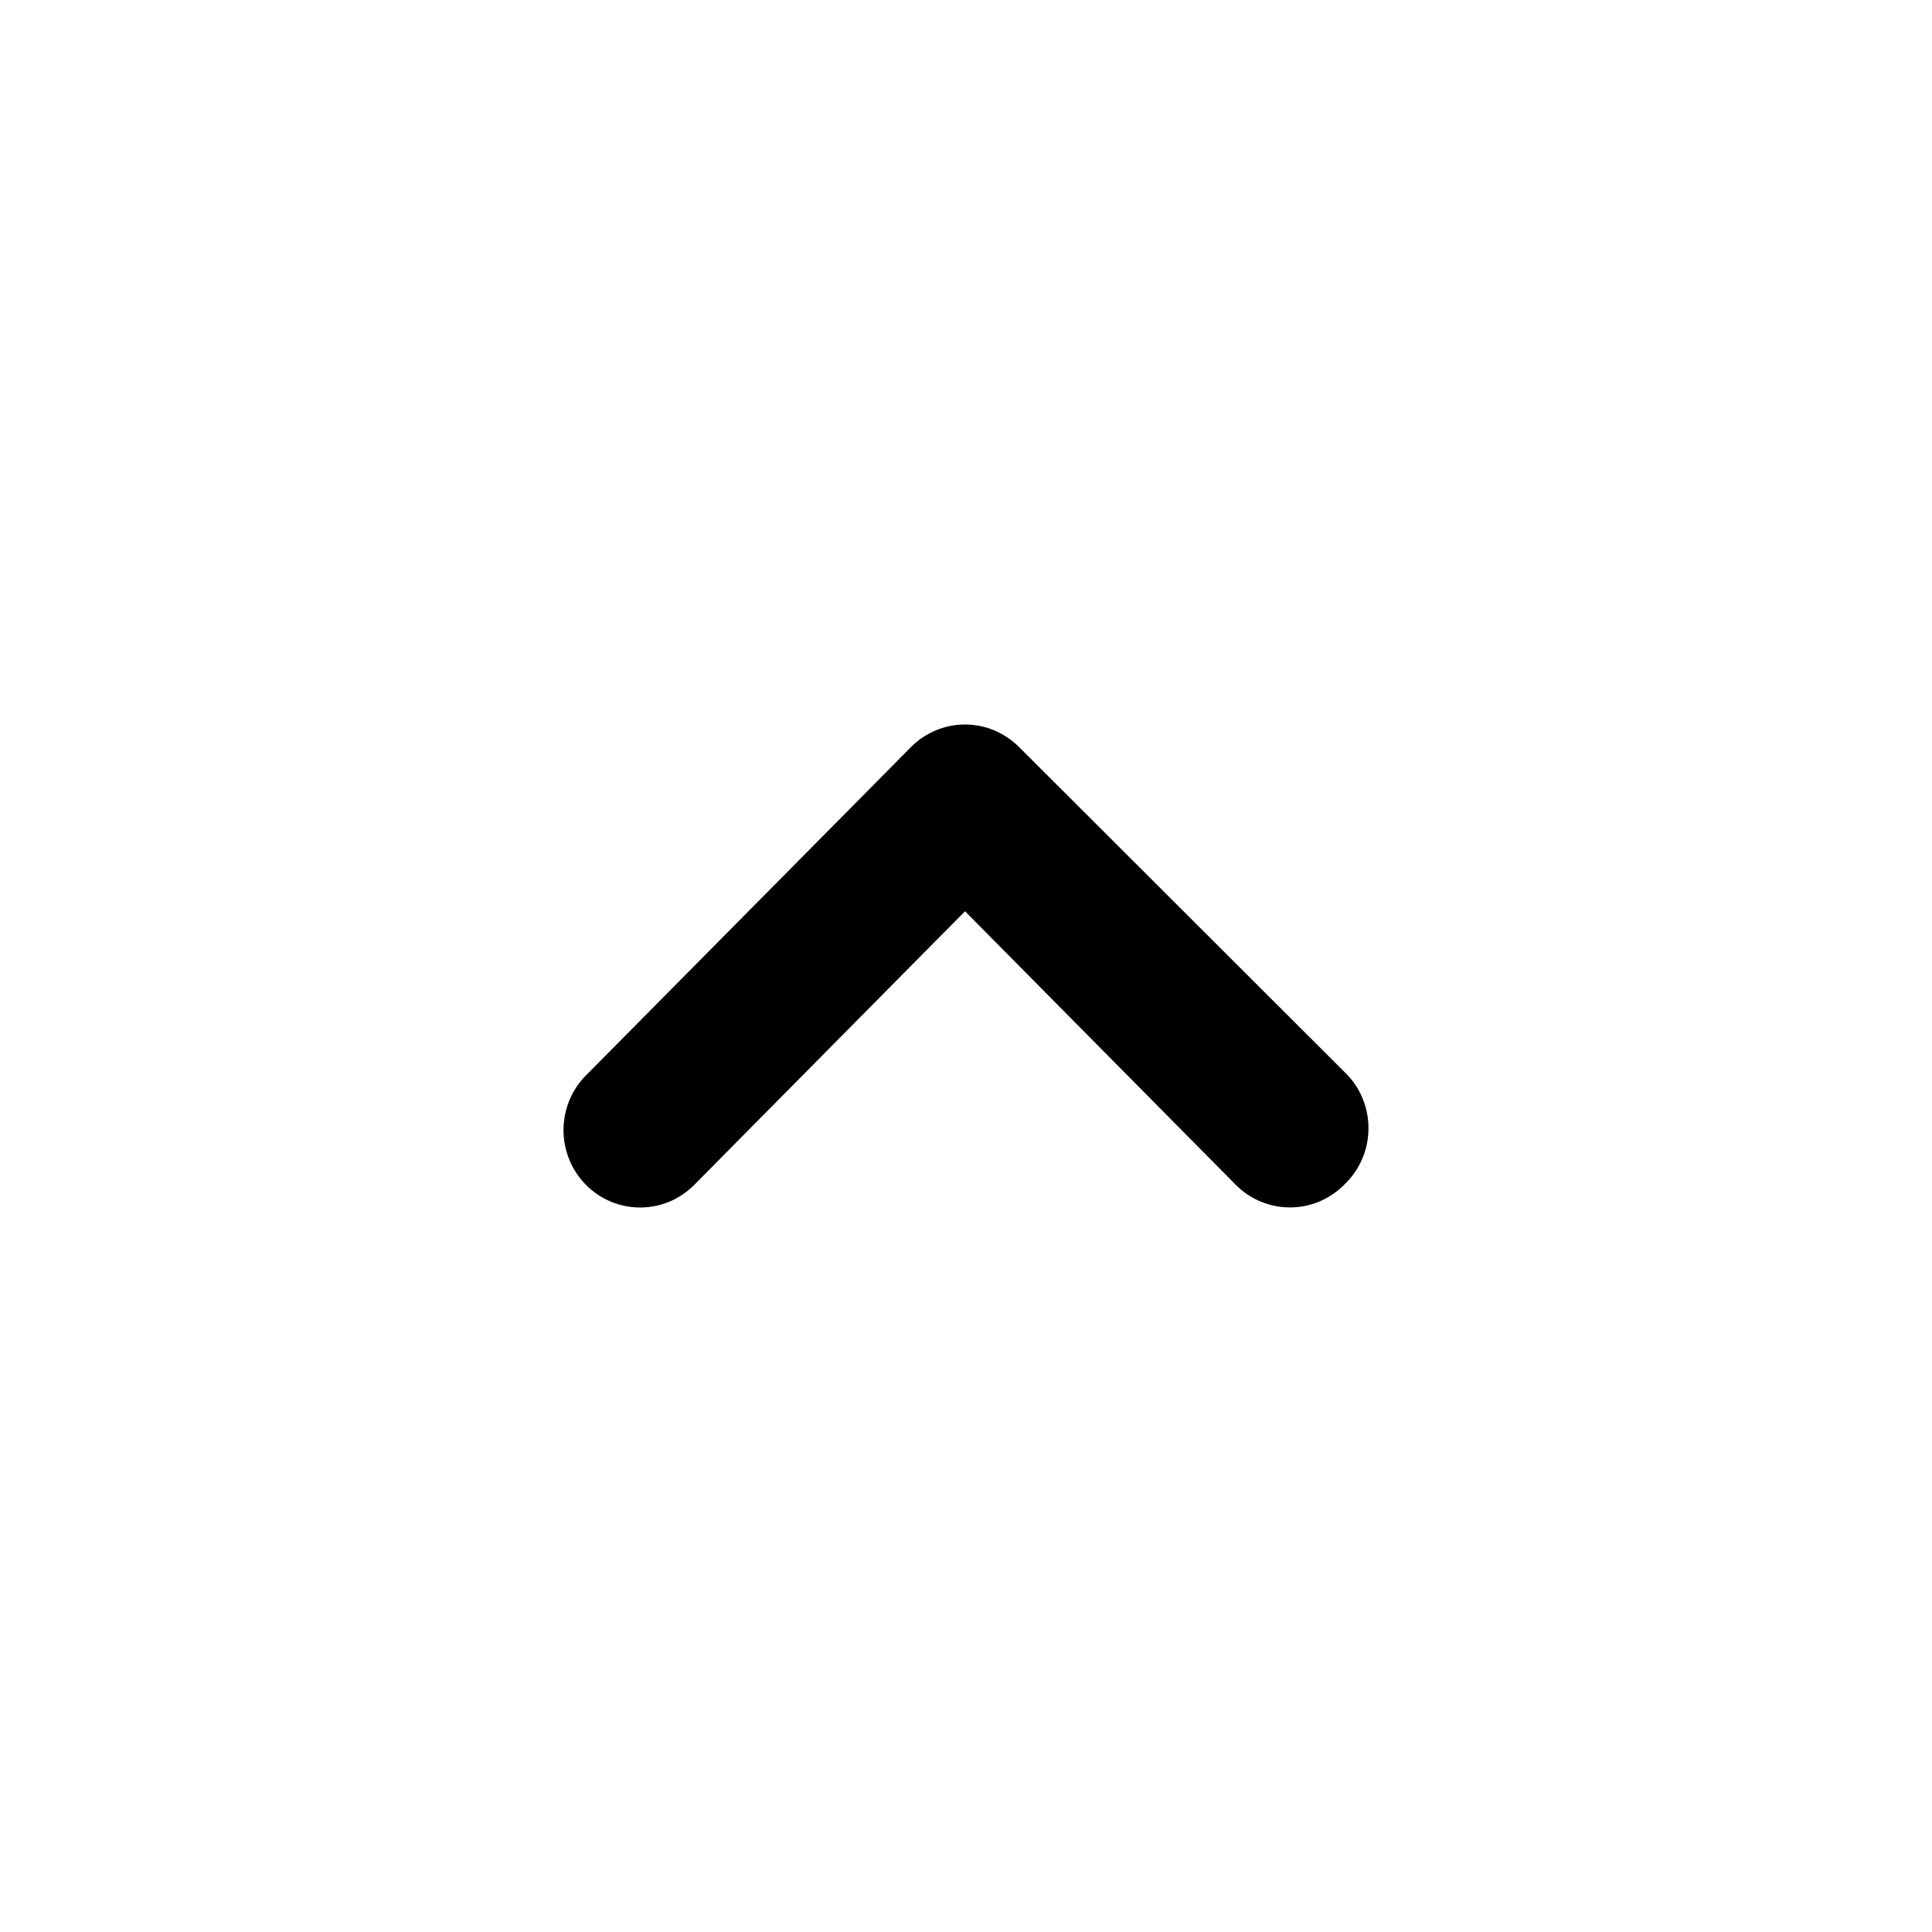 <svg width="24" height="24" viewBox="0 0 24 24" fill="none" xmlns="http://www.w3.org/2000/svg">
    <path d="M16.742 13.357L12.663 9.284C12.574 9.194 12.469 9.123 12.353 9.074C12.238 9.025 12.113 9 11.988 9C11.862 9 11.738 9.025 11.622 9.074C11.506 9.123 11.401 9.194 11.313 9.284L7.281 13.357C7.192 13.446 7.121 13.552 7.073 13.669C7.025 13.786 7 13.912 7 14.039C7 14.165 7.025 14.291 7.073 14.408C7.121 14.525 7.192 14.631 7.281 14.721C7.459 14.9 7.7 15 7.952 15C8.203 15 8.444 14.9 8.622 14.721L11.988 11.32L15.354 14.721C15.531 14.898 15.77 14.998 16.019 14.999C16.144 15 16.268 14.976 16.384 14.928C16.5 14.88 16.605 14.81 16.694 14.721C16.786 14.635 16.861 14.531 16.913 14.416C16.966 14.3 16.995 14.176 16.999 14.049C17.004 13.922 16.983 13.796 16.939 13.677C16.895 13.558 16.828 13.449 16.742 13.357Z"
          fill="currentColor"/>
</svg>
